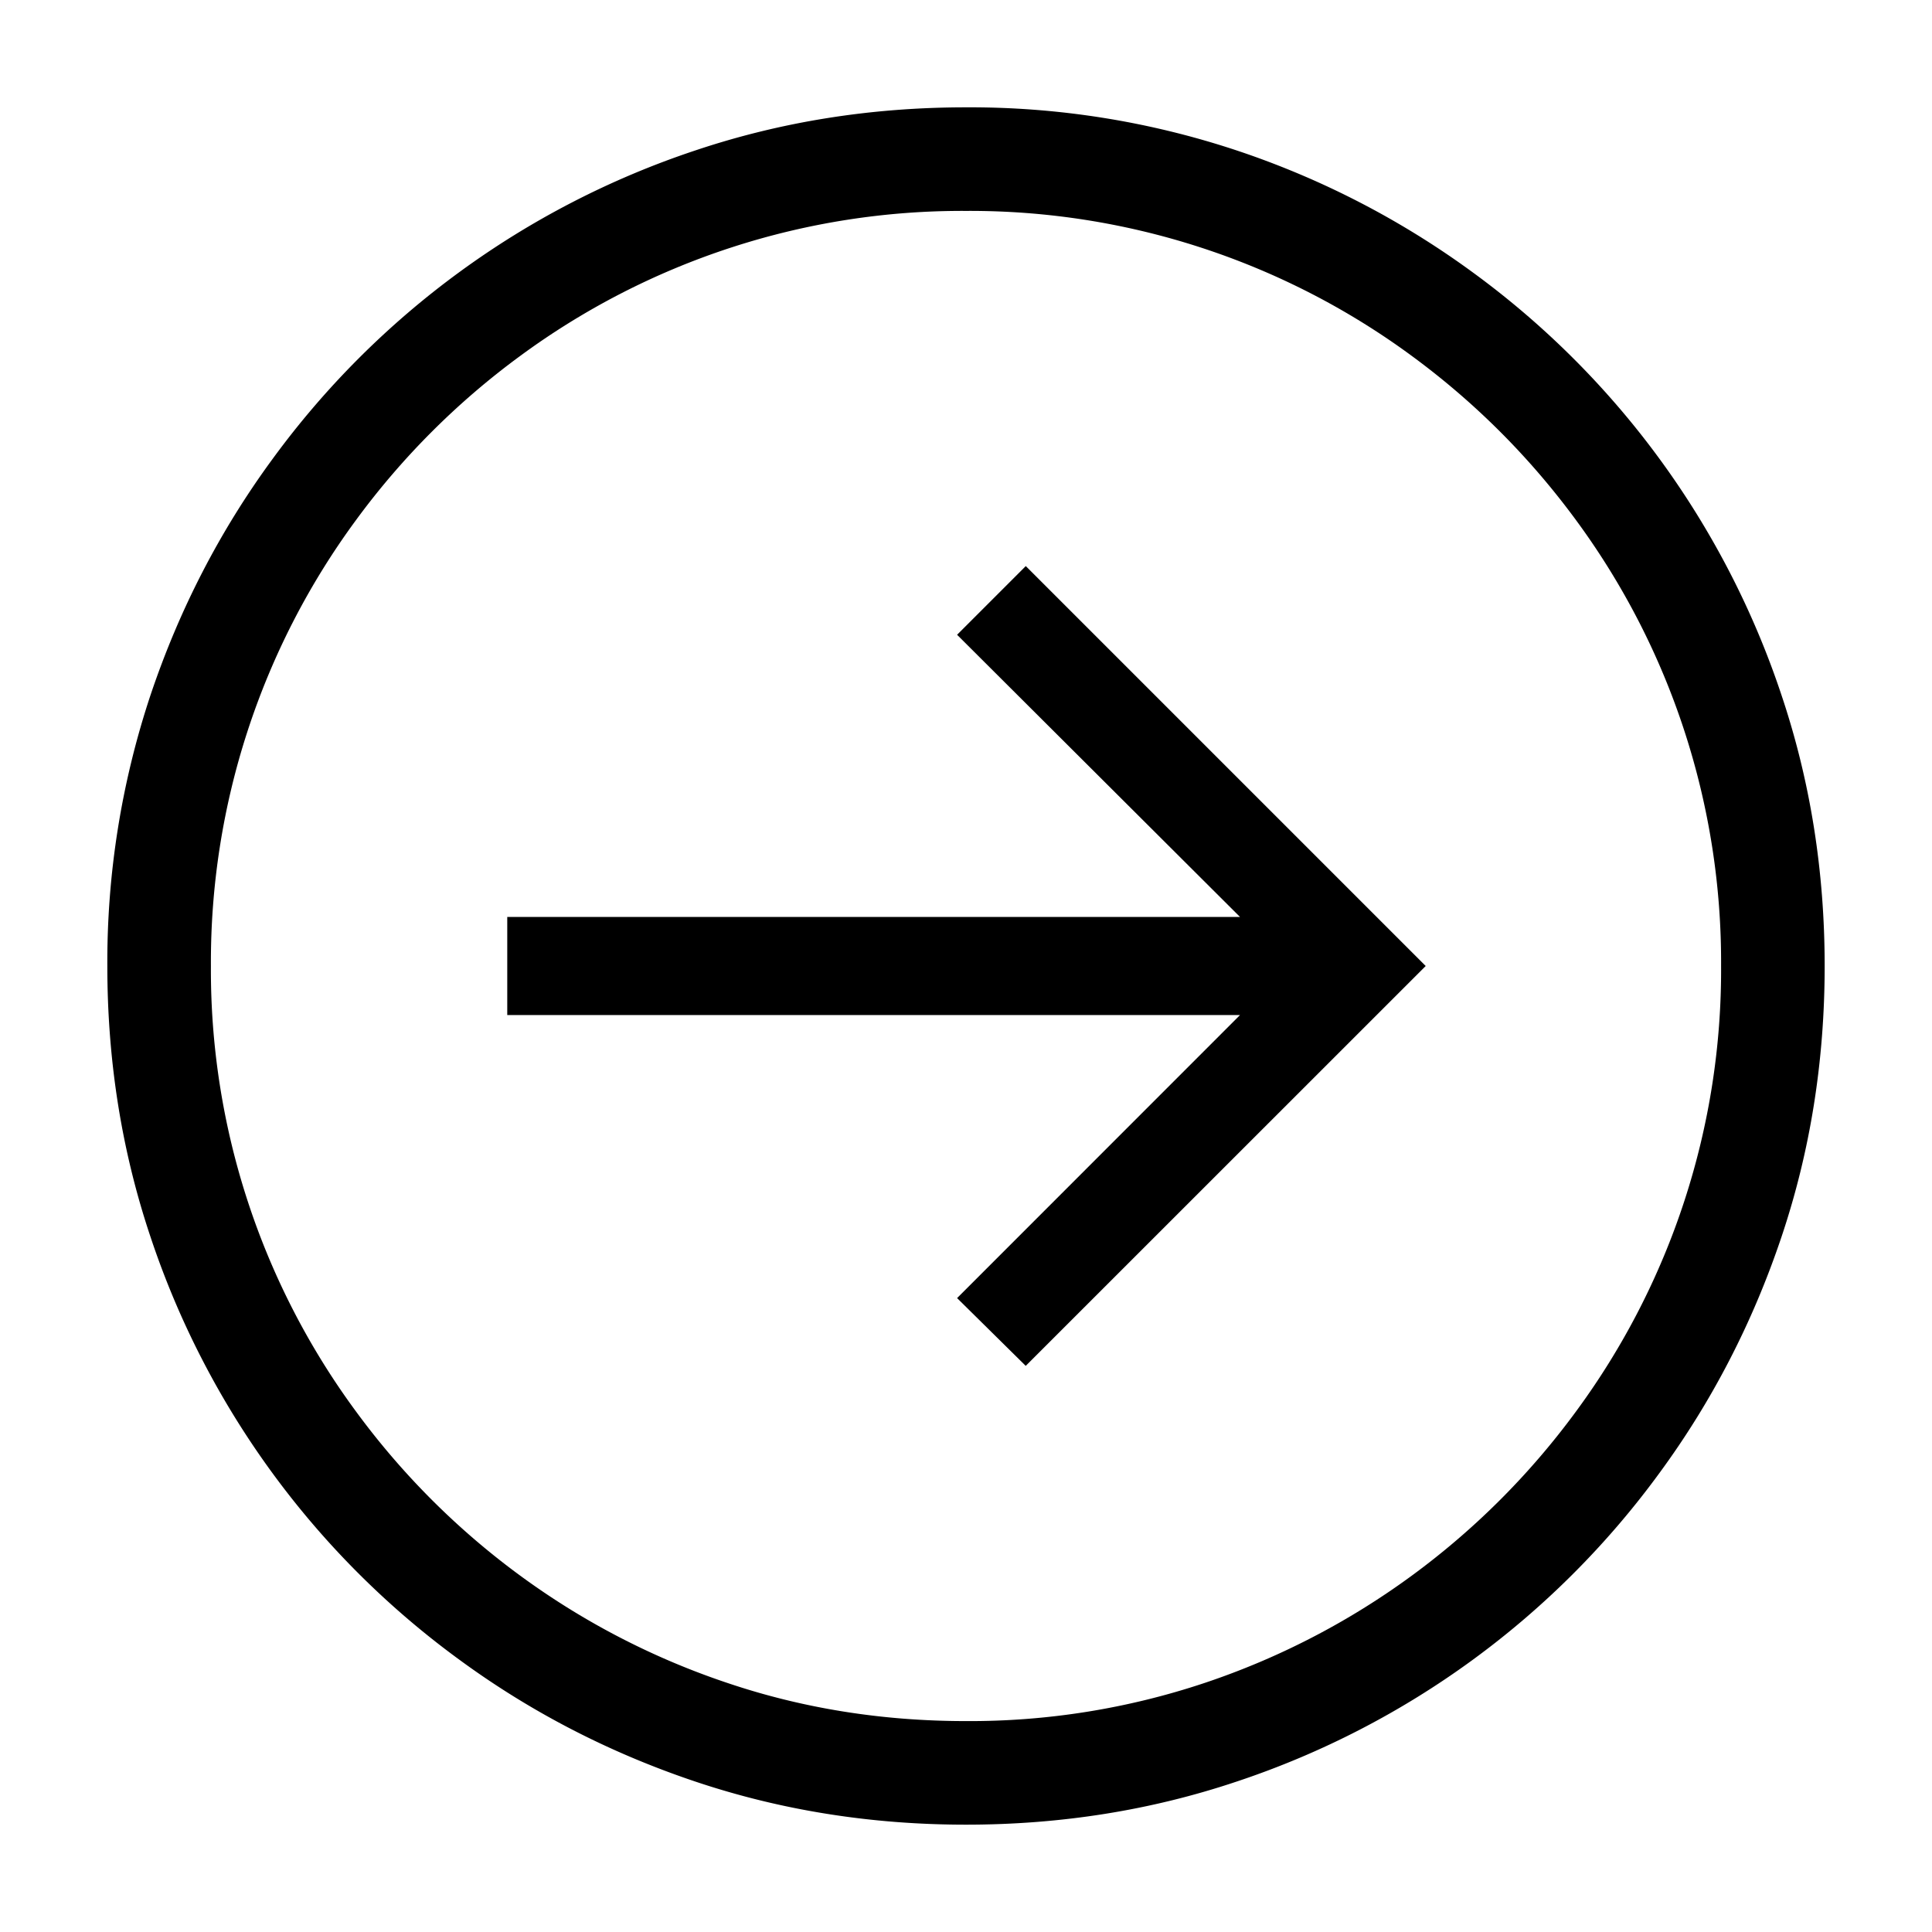 <svg viewBox="0 0 18 18" xmlns="http://www.w3.org/2000/svg"><path d="M9 17c.884 0 1.726-.134 2.526-.403a8.005 8.005 0 0 0 3.933-2.871c.49-.667.869-1.4 1.138-2.2.269-.8.403-1.642.403-2.526 0-.884-.134-1.726-.403-2.526a8.005 8.005 0 0 0-2.871-3.933 8.005 8.005 0 0 0-2.2-1.138A7.873 7.873 0 0 0 9 1c-.884 0-1.726.134-2.526.403a8.005 8.005 0 0 0-3.933 2.871c-.49.667-.869 1.4-1.138 2.2A7.873 7.873 0 0 0 1 9c0 .884.134 1.726.403 2.526a8.005 8.005 0 0 0 2.871 3.933c.667.49 1.4.869 2.2 1.138.8.269 1.642.403 2.526.403Zm0-.965c-.779 0-1.52-.118-2.222-.355a7.042 7.042 0 0 1-1.934-1.002 7.113 7.113 0 0 1-1.526-1.526A6.931 6.931 0 0 1 1.965 9a6.944 6.944 0 0 1 1.353-4.156 7.113 7.113 0 0 1 1.526-1.526A6.944 6.944 0 0 1 9 1.965a6.944 6.944 0 0 1 4.156 1.353c.586.431 1.095.94 1.526 1.526A6.944 6.944 0 0 1 16.035 9a6.931 6.931 0 0 1-1.353 4.152 7.113 7.113 0 0 1-1.526 1.526 7.042 7.042 0 0 1-1.934 1.002A6.907 6.907 0 0 1 9 16.035Zm.557-3.31L13.283 9 9.557 5.274l-.64.64 2.636 2.629H4.726v.914h6.827l-2.636 2.637.64.632Z" fill="#000" fill-rule="nonzero"/></svg>